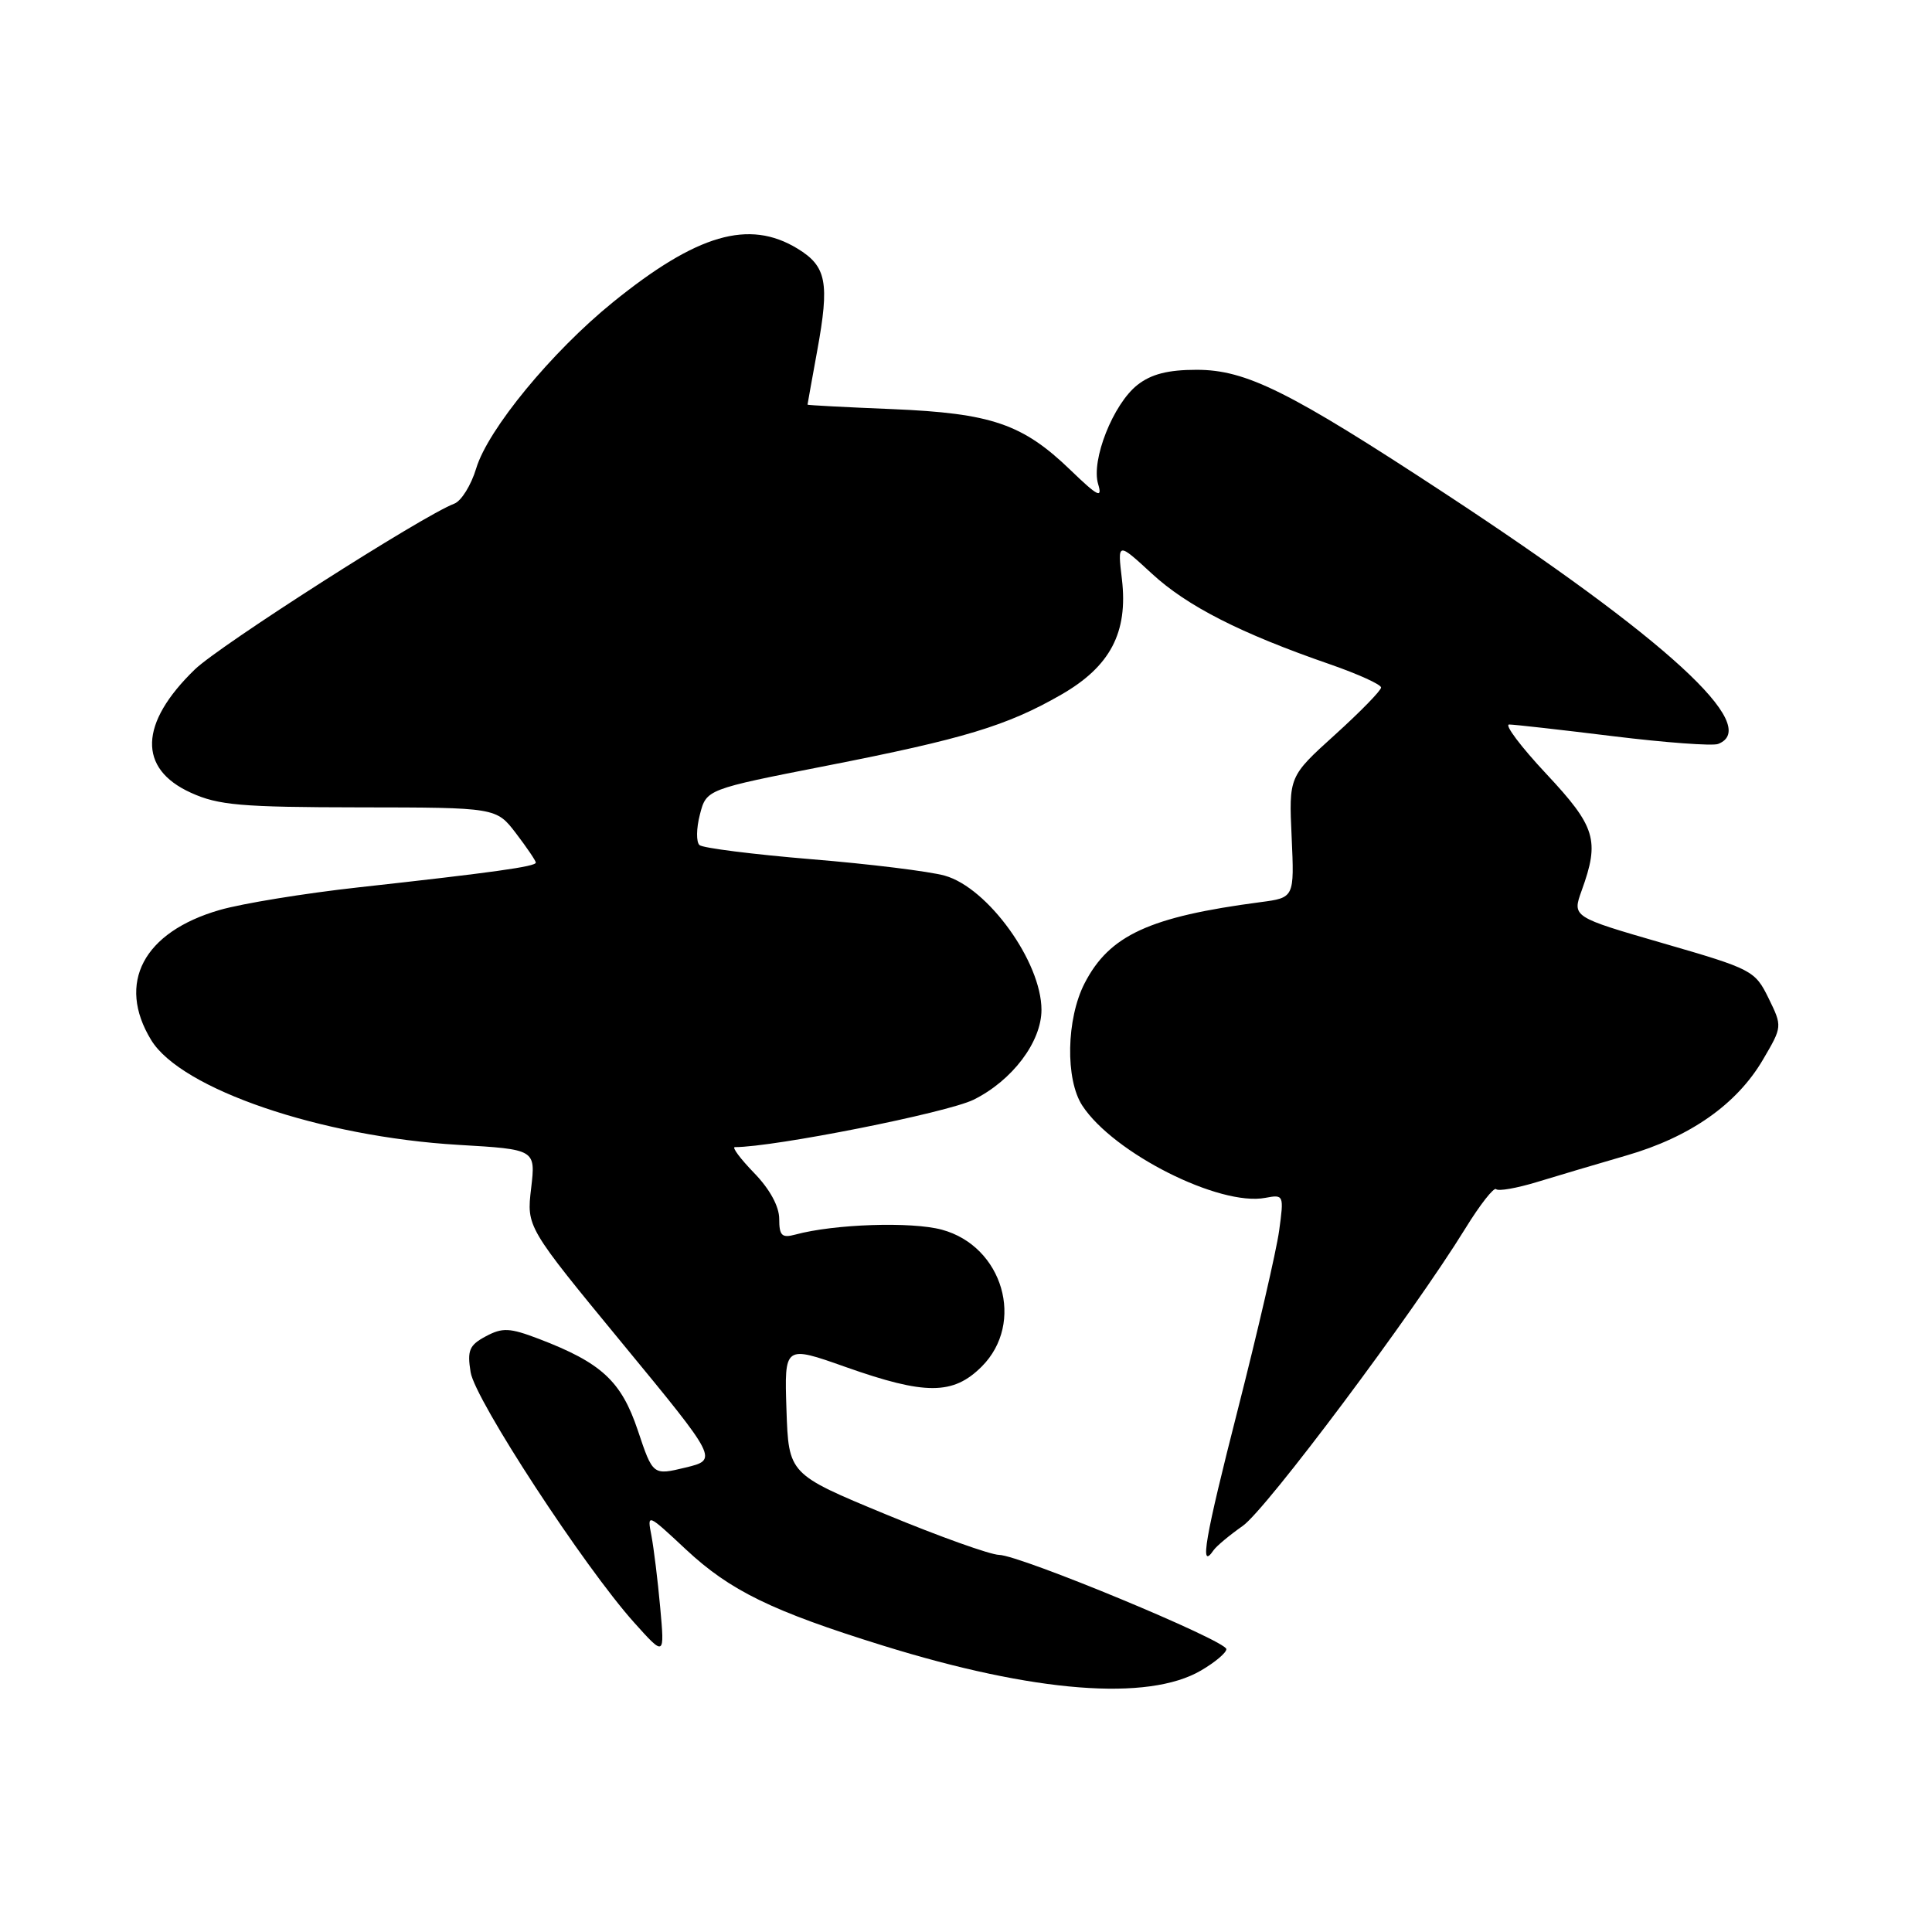<?xml version="1.0" encoding="UTF-8" standalone="no"?>
<!DOCTYPE svg PUBLIC "-//W3C//DTD SVG 1.1//EN" "http://www.w3.org/Graphics/SVG/1.1/DTD/svg11.dtd" >
<svg xmlns="http://www.w3.org/2000/svg" xmlns:xlink="http://www.w3.org/1999/xlink" version="1.1" viewBox="0 0 256 256">
 <g >
 <path fill="currentColor"
d=" M 159.14 221.35 C 160.99 220.27 162.50 219.00 162.50 218.52 C 162.50 217.40 135.19 206.08 132.38 206.03 C 131.22 206.01 124.47 203.60 117.38 200.66 C 104.50 195.33 104.50 195.33 104.21 186.79 C 103.93 178.26 103.93 178.26 112.04 181.13 C 122.61 184.87 126.29 184.86 130.08 181.08 C 135.86 175.30 132.90 165.13 124.80 162.94 C 120.77 161.85 110.52 162.19 105.38 163.59 C 103.60 164.07 103.25 163.73 103.25 161.51 C 103.25 159.86 102.00 157.56 99.93 155.43 C 98.10 153.54 96.95 152.00 97.37 152.00 C 102.58 152.00 125.48 147.45 129.00 145.72 C 134.12 143.19 138.00 138.06 138.00 133.81 C 138.00 127.47 130.90 117.63 125.19 116.03 C 123.16 115.46 115.20 114.48 107.50 113.85 C 99.80 113.21 93.13 112.37 92.69 111.98 C 92.24 111.59 92.26 109.77 92.74 107.93 C 93.60 104.59 93.60 104.59 109.55 101.46 C 127.76 97.89 133.41 96.18 140.61 92.05 C 147.12 88.31 149.49 83.81 148.66 76.75 C 148.07 71.81 148.07 71.81 152.63 76.01 C 157.30 80.32 164.39 83.93 176.25 88.03 C 179.96 89.32 183.00 90.70 183.00 91.10 C 183.00 91.50 180.25 94.32 176.89 97.36 C 170.78 102.89 170.78 102.89 171.15 110.92 C 171.51 118.95 171.51 118.95 167.01 119.54 C 152.29 121.48 147.00 123.92 143.72 130.28 C 141.29 134.99 141.14 143.04 143.42 146.51 C 147.54 152.80 161.60 159.88 167.67 158.72 C 170.11 158.26 170.14 158.34 169.49 163.09 C 169.12 165.76 166.66 176.39 164.03 186.72 C 159.64 203.91 158.90 208.21 160.80 205.42 C 161.19 204.86 162.93 203.41 164.67 202.19 C 167.78 200.02 187.23 174.03 194.17 162.77 C 196.11 159.62 197.95 157.28 198.24 157.57 C 198.54 157.87 200.97 157.44 203.64 156.63 C 206.31 155.81 211.65 154.23 215.50 153.11 C 223.95 150.67 230.14 146.32 233.60 140.41 C 236.17 136.03 236.18 136.02 234.34 132.26 C 232.55 128.61 232.16 128.40 220.41 125.00 C 208.32 121.50 208.32 121.50 209.58 118.00 C 211.99 111.34 211.45 109.55 204.89 102.54 C 201.52 98.94 199.31 96.00 199.97 96.00 C 200.63 96.00 206.83 96.70 213.74 97.55 C 220.65 98.40 226.91 98.86 227.65 98.58 C 233.54 96.32 220.82 84.66 191.44 65.37 C 170.81 51.83 165.12 49.00 158.56 49.00 C 154.77 49.00 152.54 49.57 150.71 51.01 C 147.50 53.54 144.55 60.98 145.51 64.15 C 146.10 66.10 145.47 65.78 141.86 62.30 C 135.51 56.17 131.37 54.76 118.25 54.21 C 112.06 53.96 107.00 53.69 107.00 53.62 C 107.00 53.56 107.58 50.35 108.28 46.50 C 109.94 37.43 109.53 35.29 105.67 32.94 C 99.24 29.02 92.34 31.03 81.20 40.06 C 73.09 46.64 64.65 56.90 63.10 62.06 C 62.43 64.28 61.13 66.39 60.19 66.74 C 56.02 68.32 29.13 85.50 25.81 88.71 C 18.45 95.84 18.25 101.85 25.29 105.04 C 28.93 106.70 31.94 106.96 47.63 106.98 C 65.76 107.00 65.76 107.00 68.38 110.43 C 69.82 112.32 71.00 114.06 71.00 114.30 C 71.00 114.82 65.35 115.61 47.50 117.58 C 40.35 118.37 32.07 119.72 29.10 120.58 C 18.99 123.50 15.43 130.27 20.03 137.81 C 23.99 144.31 42.50 150.62 60.74 151.70 C 70.98 152.30 70.98 152.30 70.38 157.44 C 69.77 162.58 69.77 162.58 82.46 178.00 C 95.15 193.41 95.15 193.41 90.83 194.46 C 86.51 195.50 86.51 195.50 84.51 189.52 C 82.32 183.00 79.70 180.58 71.41 177.41 C 67.53 175.93 66.58 175.89 64.37 177.07 C 62.18 178.24 61.89 178.93 62.36 181.83 C 62.96 185.51 77.39 207.60 84.03 215.00 C 88.07 219.50 88.07 219.50 87.48 213.00 C 87.16 209.43 86.63 205.15 86.32 203.50 C 85.74 200.51 85.75 200.51 90.90 205.32 C 96.74 210.77 102.28 213.48 117.00 218.05 C 137.05 224.28 152.11 225.46 159.14 221.35 Z "/>
</g>
</svg>